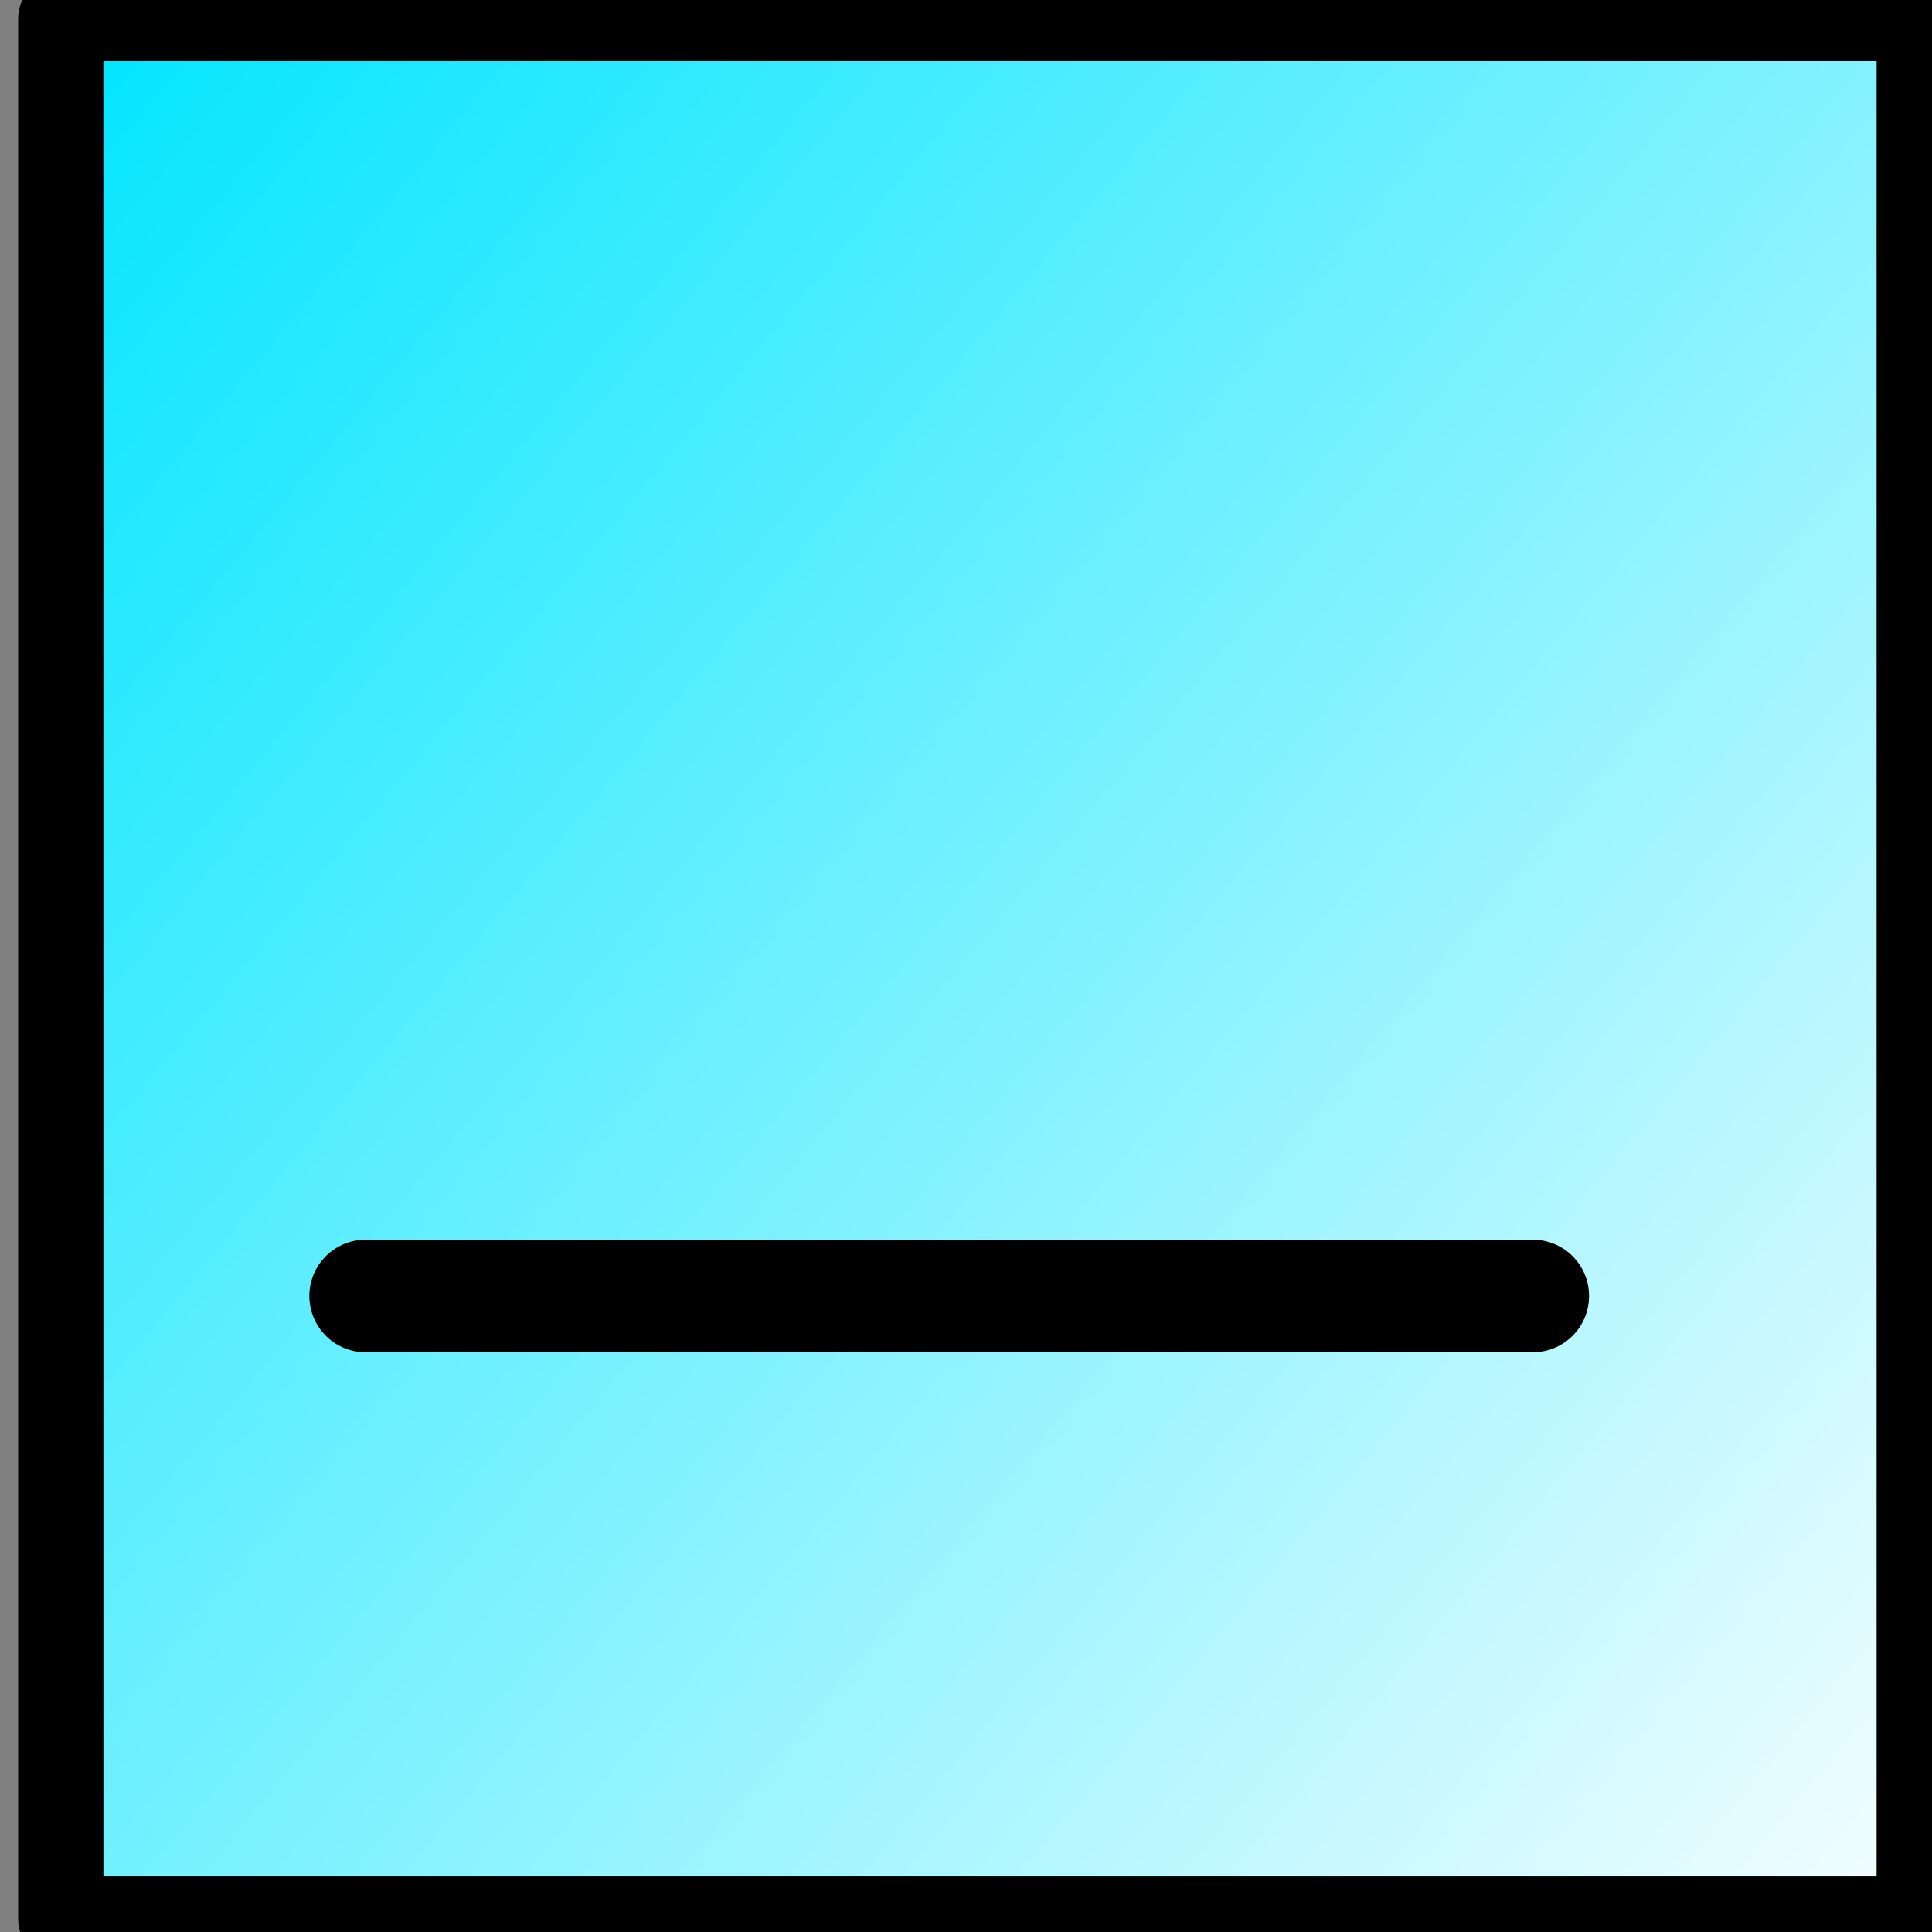 <?xml version="1.0" encoding="UTF-8" standalone="no"?>
<!-- Created with Inkscape (http://www.inkscape.org/) -->

<svg
   width="40"
   height="40"
   viewBox="0 0 10.583 10.583"
   version="1.1"
   id="svg46210"
   inkscape:version="1.1 (c68e22c387, 2021-05-23)"
   sodipodi:docname="collapse.svg"
   xmlns:inkscape="http://www.inkscape.org/namespaces/inkscape"
   xmlns:sodipodi="http://sodipodi.sourceforge.net/DTD/sodipodi-0.dtd"
   xmlns:xlink="http://www.w3.org/1999/xlink"
   xmlns="http://www.w3.org/2000/svg"
   xmlns:svg="http://www.w3.org/2000/svg">
  <rect x="0" y="0" width="10.583" height="10.583" fill="#808080" stroke="none"/>
  <sodipodi:namedview
     id="namedview46212"
     pagecolor="#ffffff"
     bordercolor="#666666"
     borderopacity="1.0"
     inkscape:pageshadow="2"
     inkscape:pageopacity="0.0"
     inkscape:pagecheckerboard="0"
     inkscape:document-units="mm"
     showgrid="false"
     units="px"
     inkscape:zoom="3.2756266"
     inkscape:cx="26.101876"
     inkscape:cy="41.060846"
     inkscape:window-width="1440"
     inkscape:window-height="837"
     inkscape:window-x="-8"
     inkscape:window-y="-8"
     inkscape:window-maximized="1"
     inkscape:current-layer="layer1" />
  <defs
     id="defs46207">
    <linearGradient
       inkscape:collect="always"
       id="linearGradient46673">
      <stop
         style="stop-color:#00e5ff;stop-opacity:1;"
         offset="0"
         id="stop46669" />
      <stop
         style="stop-color:#ffffff;stop-opacity:0.998"
         offset="1"
         id="stop46671" />
    </linearGradient>
    <linearGradient
       inkscape:collect="always"
       xlink:href="#linearGradient46673"
       id="linearGradient47015"
       gradientUnits="userSpaceOnUse"
       gradientTransform="matrix(1.104,0,0,1.215,-0.329,-0.732)"
       x1="0.6"
       y1="0.685"
       x2="10.212"
       y2="9.518" />
  </defs>
  <g
     inkscape:label="Layer 1"
     inkscape:groupmode="layer"
     id="layer1">
    <rect
       style="mix-blend-mode:normal;fill:url(#linearGradient47015);fill-opacity:1;stroke:#000000;stroke-width:0.467;stroke-linecap:round;stroke-linejoin:round;stroke-miterlimit:4;stroke-dasharray:none;stroke-opacity:1"
       id="rect46293-6"
       width="10.18"
       height="10.411"
       x="0.333"
       y="0.101" />
    <path
       style="opacity:0.998;fill:#0000ff;fill-opacity:0.85;stroke:#000000;stroke-width:0.617;stroke-linecap:round;stroke-linejoin:round;stroke-miterlimit:4;stroke-dasharray:none;stroke-opacity:1"
       d="m 2.003,7.099 h 6.393"
       id="path48679" />
  </g>
</svg>
